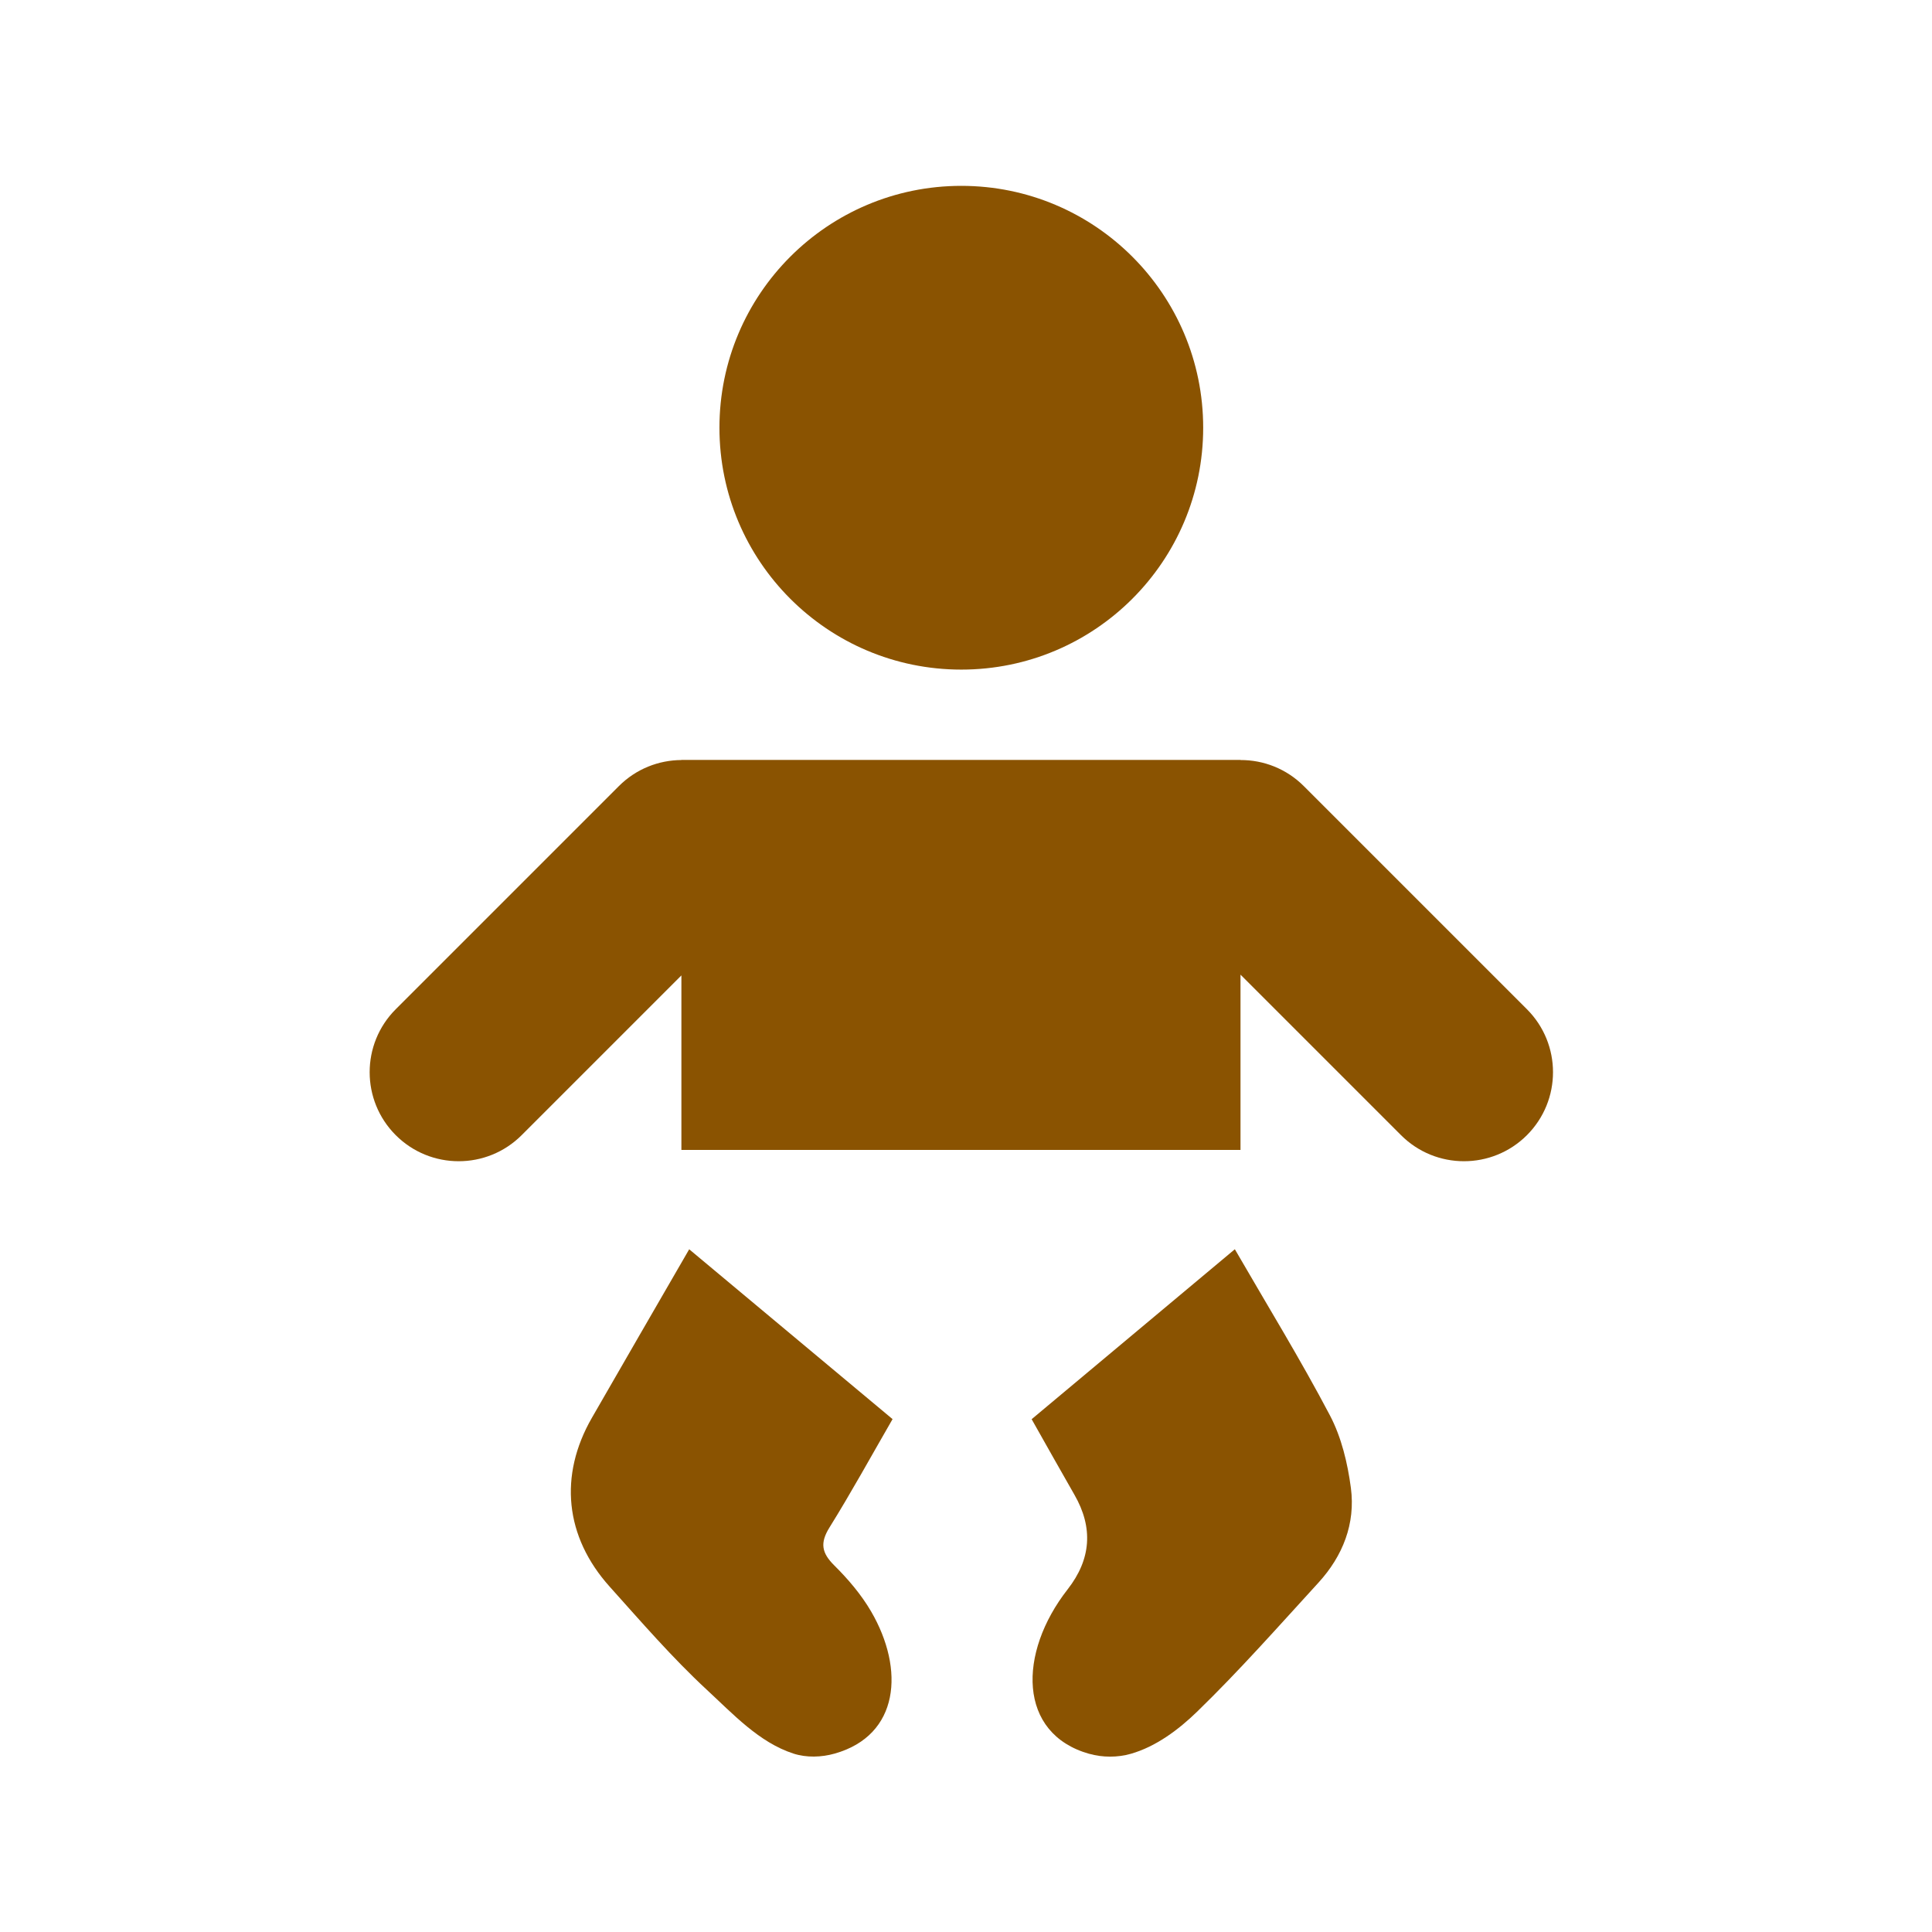 <?xml version='1.0' encoding='UTF-8'?>
<svg xmlns="http://www.w3.org/2000/svg" id="e" data-name="BB" viewBox="0 0 453.54 453.54">
  <defs>
    <style>
      .ca {
        fill: #8A5301;
        stroke-width: 0px;
      }
    </style>
  </defs>
  <g>
    <path class="ca" d="M186.22,411.64c-7.99-2.59-14.15-9.28-20.27-14.94-8.12-7.52-15.41-15.96-22.82-24.22-10.54-11.73-11.97-26.11-4.18-39.65,7.47-13,14.99-25.98,22.84-39.56,16.04,13.39,31.75,26.52,47.74,39.87-5.04,8.73-9.7,17.23-14.81,25.44-2.27,3.65-1.84,5.97,1.14,8.92,3.25,3.22,6.32,6.83,8.62,10.77,7.96,13.64,6.65,29.08-8.51,33.38-3.12.89-6.64,1-9.73,0Z"/>
    <path class="ca" d="M255.71,411.72c-16.8-4.74-16.79-23.64-5.08-38.62q8.28-10.59,1.59-22.21c-3.32-5.79-6.58-11.61-10.04-17.73,15.82-13.24,31.42-26.28,47.7-39.9,7.62,13.18,15.41,25.86,22.32,39,2.7,5.13,4.15,11.2,4.92,17.01,1.11,8.41-1.89,16-7.61,22.26-9.37,10.24-18.57,20.67-28.52,30.32-4.31,4.18-9.63,8.18-15.54,9.86-3.12.89-6.61.88-9.73,0Z"/>
  </g>
  <circle class="ca" cx="225.67" cy="100.41" r="56.78"/>
  <path class="ca" d="M358.45,236.92l-52.38-52.38c-4.1-4.1-9.48-6.14-14.86-6.12v-.03h-131.25v.03c-5.32.03-10.62,2.06-14.68,6.12l-52.38,52.38c-8.16,8.16-8.16,21.4,0,29.56h0c8.16,8.16,21.4,8.16,29.56,0l37.5-37.5v40.97h131.25v-41.15l37.68,37.68c8.16,8.16,21.4,8.16,29.56,0h0c8.16-8.16,8.16-21.4,0-29.56Z"/>
</svg>
